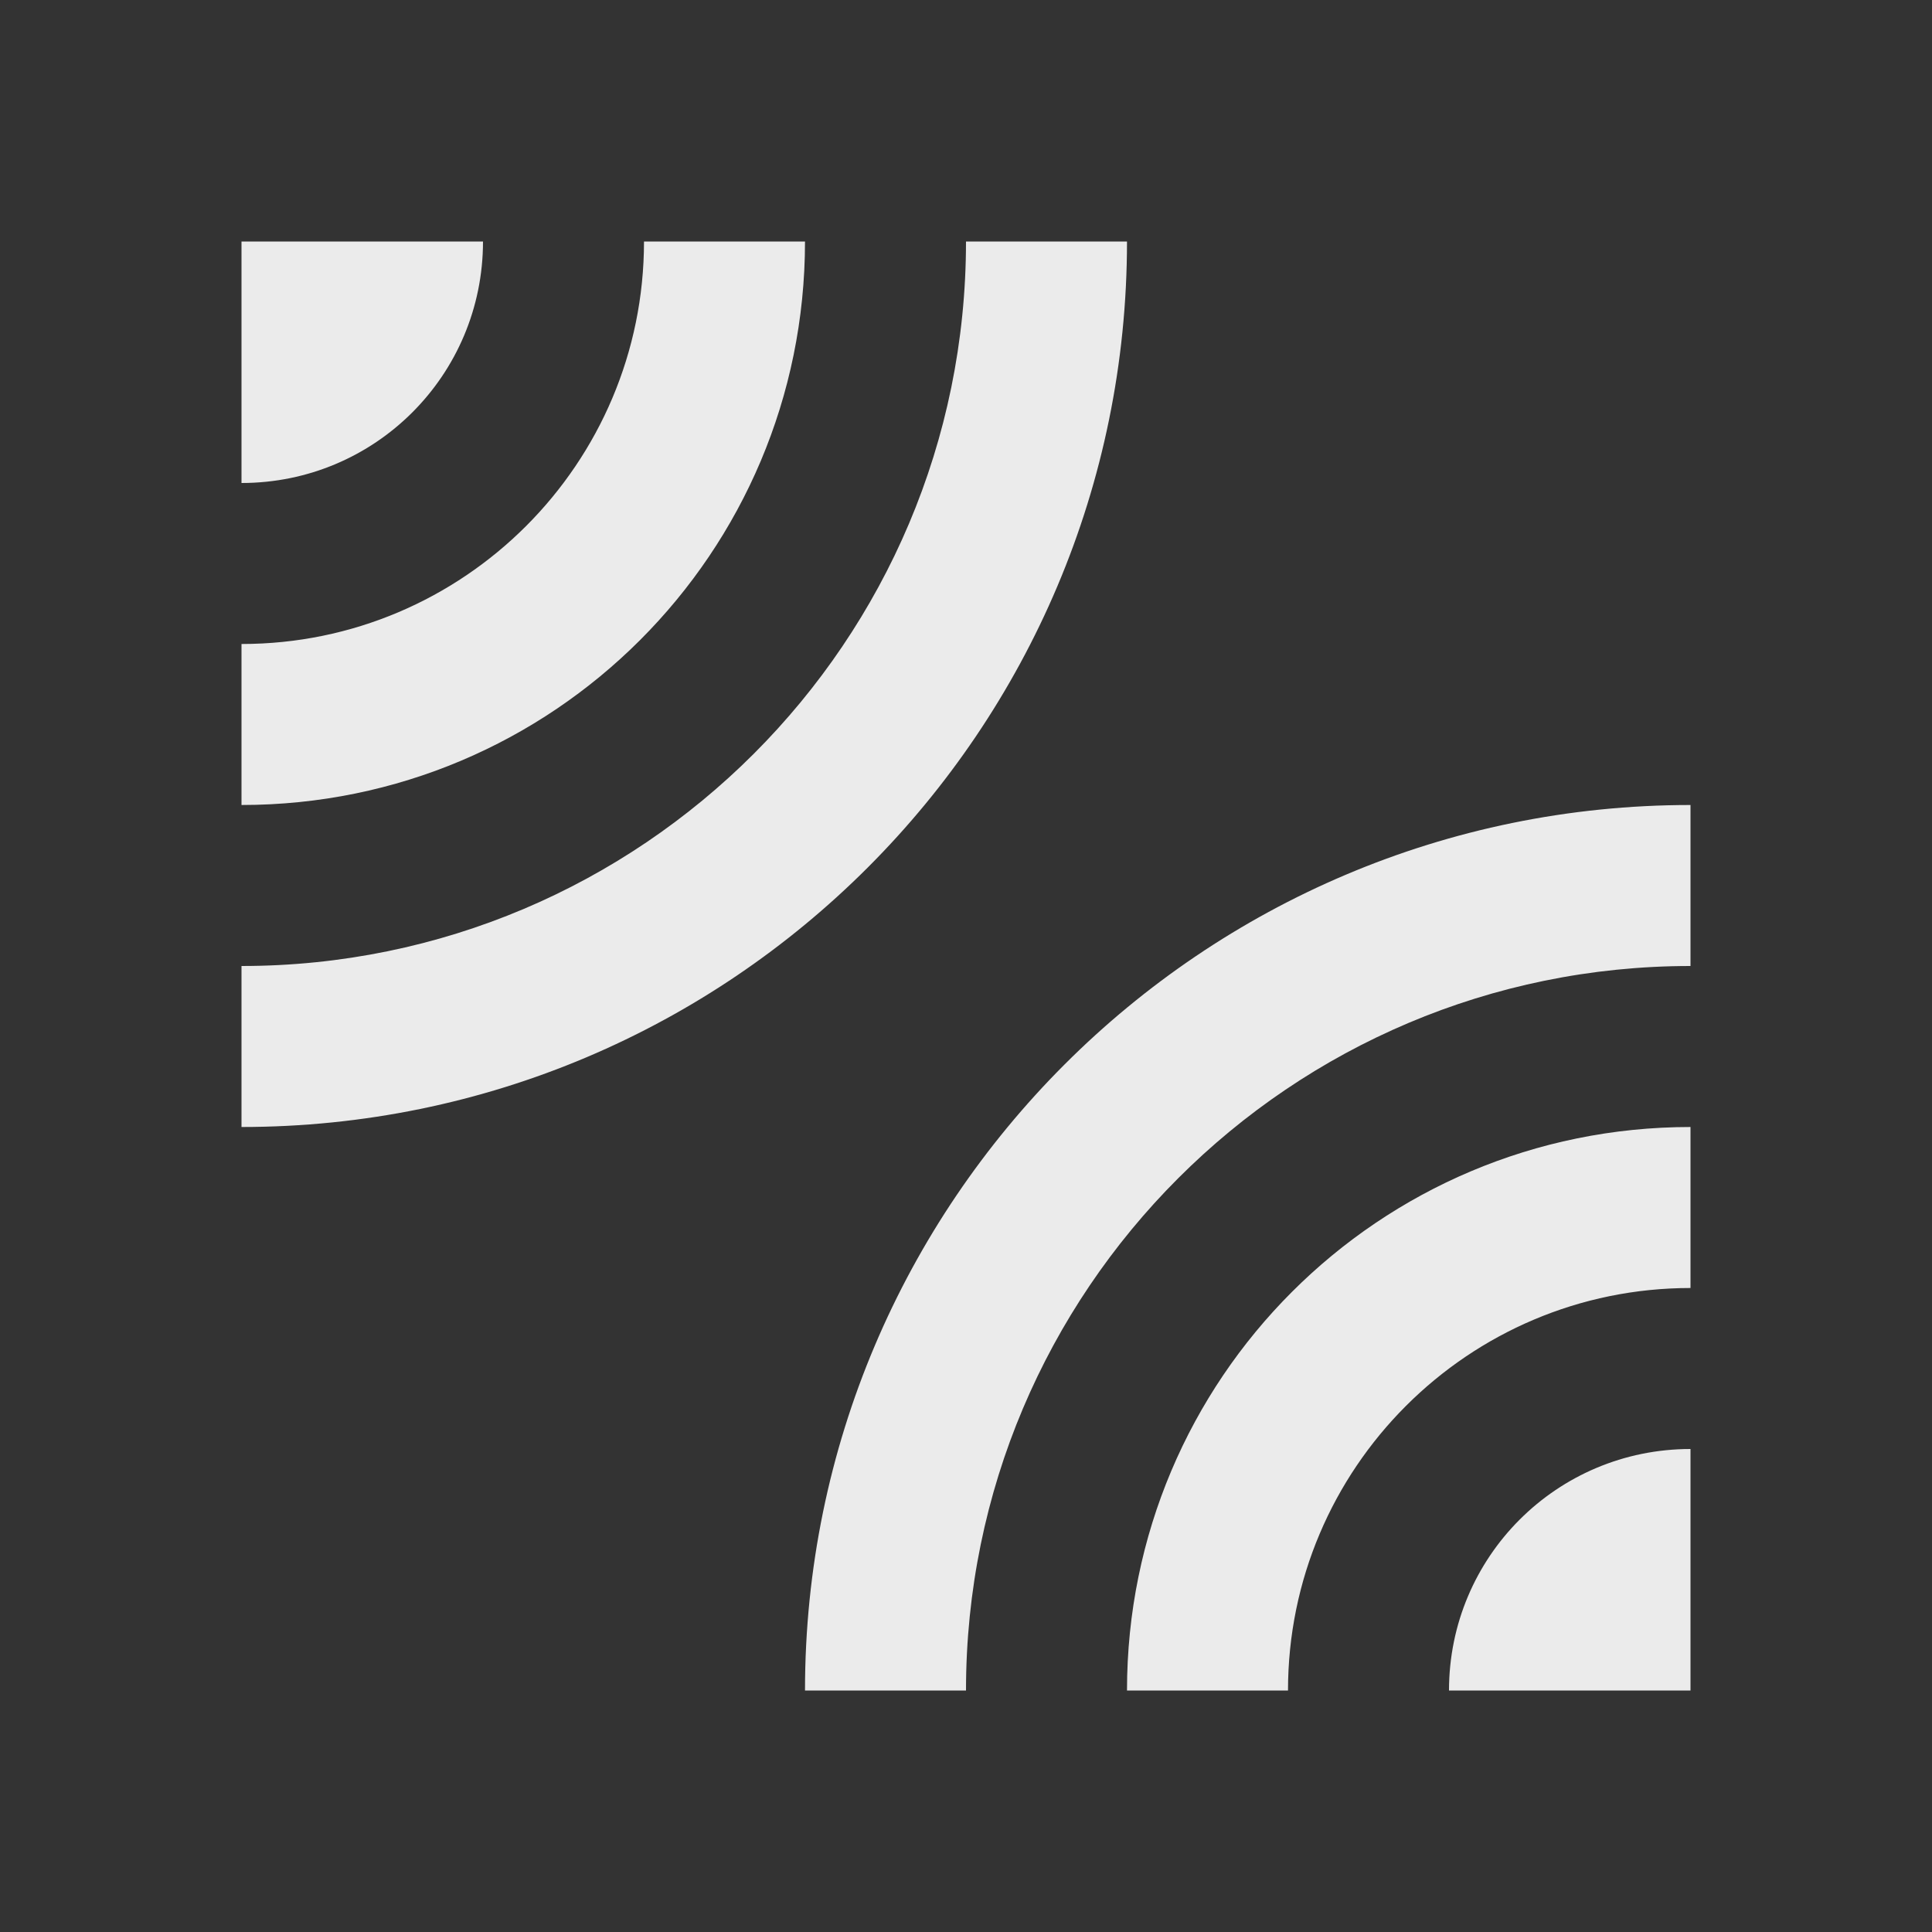 <!-- Generated by IcoMoon.io -->
<svg version="1.1" xmlns="http://www.w3.org/2000/svg" width="280" height="280" viewBox="0 0 280 280">
<rect x="0" y="0" width="280" height="280" fill="#333333" stroke="none"/>
<title>mt-leak_add</title>
<path fill="#ebebeb" d="M70 35h-35v35c19.367 0 35-15.633 35-35v0zM163.333 35h-23.333c0 57.983-47.017 105-105 105v23.333c70.933 0 128.333-57.517 128.333-128.333v0zM116.667 35h-23.333c0 32.2-26.133 58.333-58.333 58.333v23.333c45.15 0 81.667-36.517 81.667-81.667v0zM116.667 245h23.333c0-57.983 47.017-105 105-105v-23.333c-70.817 0-128.333 57.517-128.333 128.333v0zM210 245h35v-35c-19.367 0-35 15.633-35 35v0zM163.333 245h23.333c0-32.2 26.133-58.333 58.333-58.333v-23.333c-45.15 0-81.667 36.517-81.667 81.667v0z"></path>
</svg>
